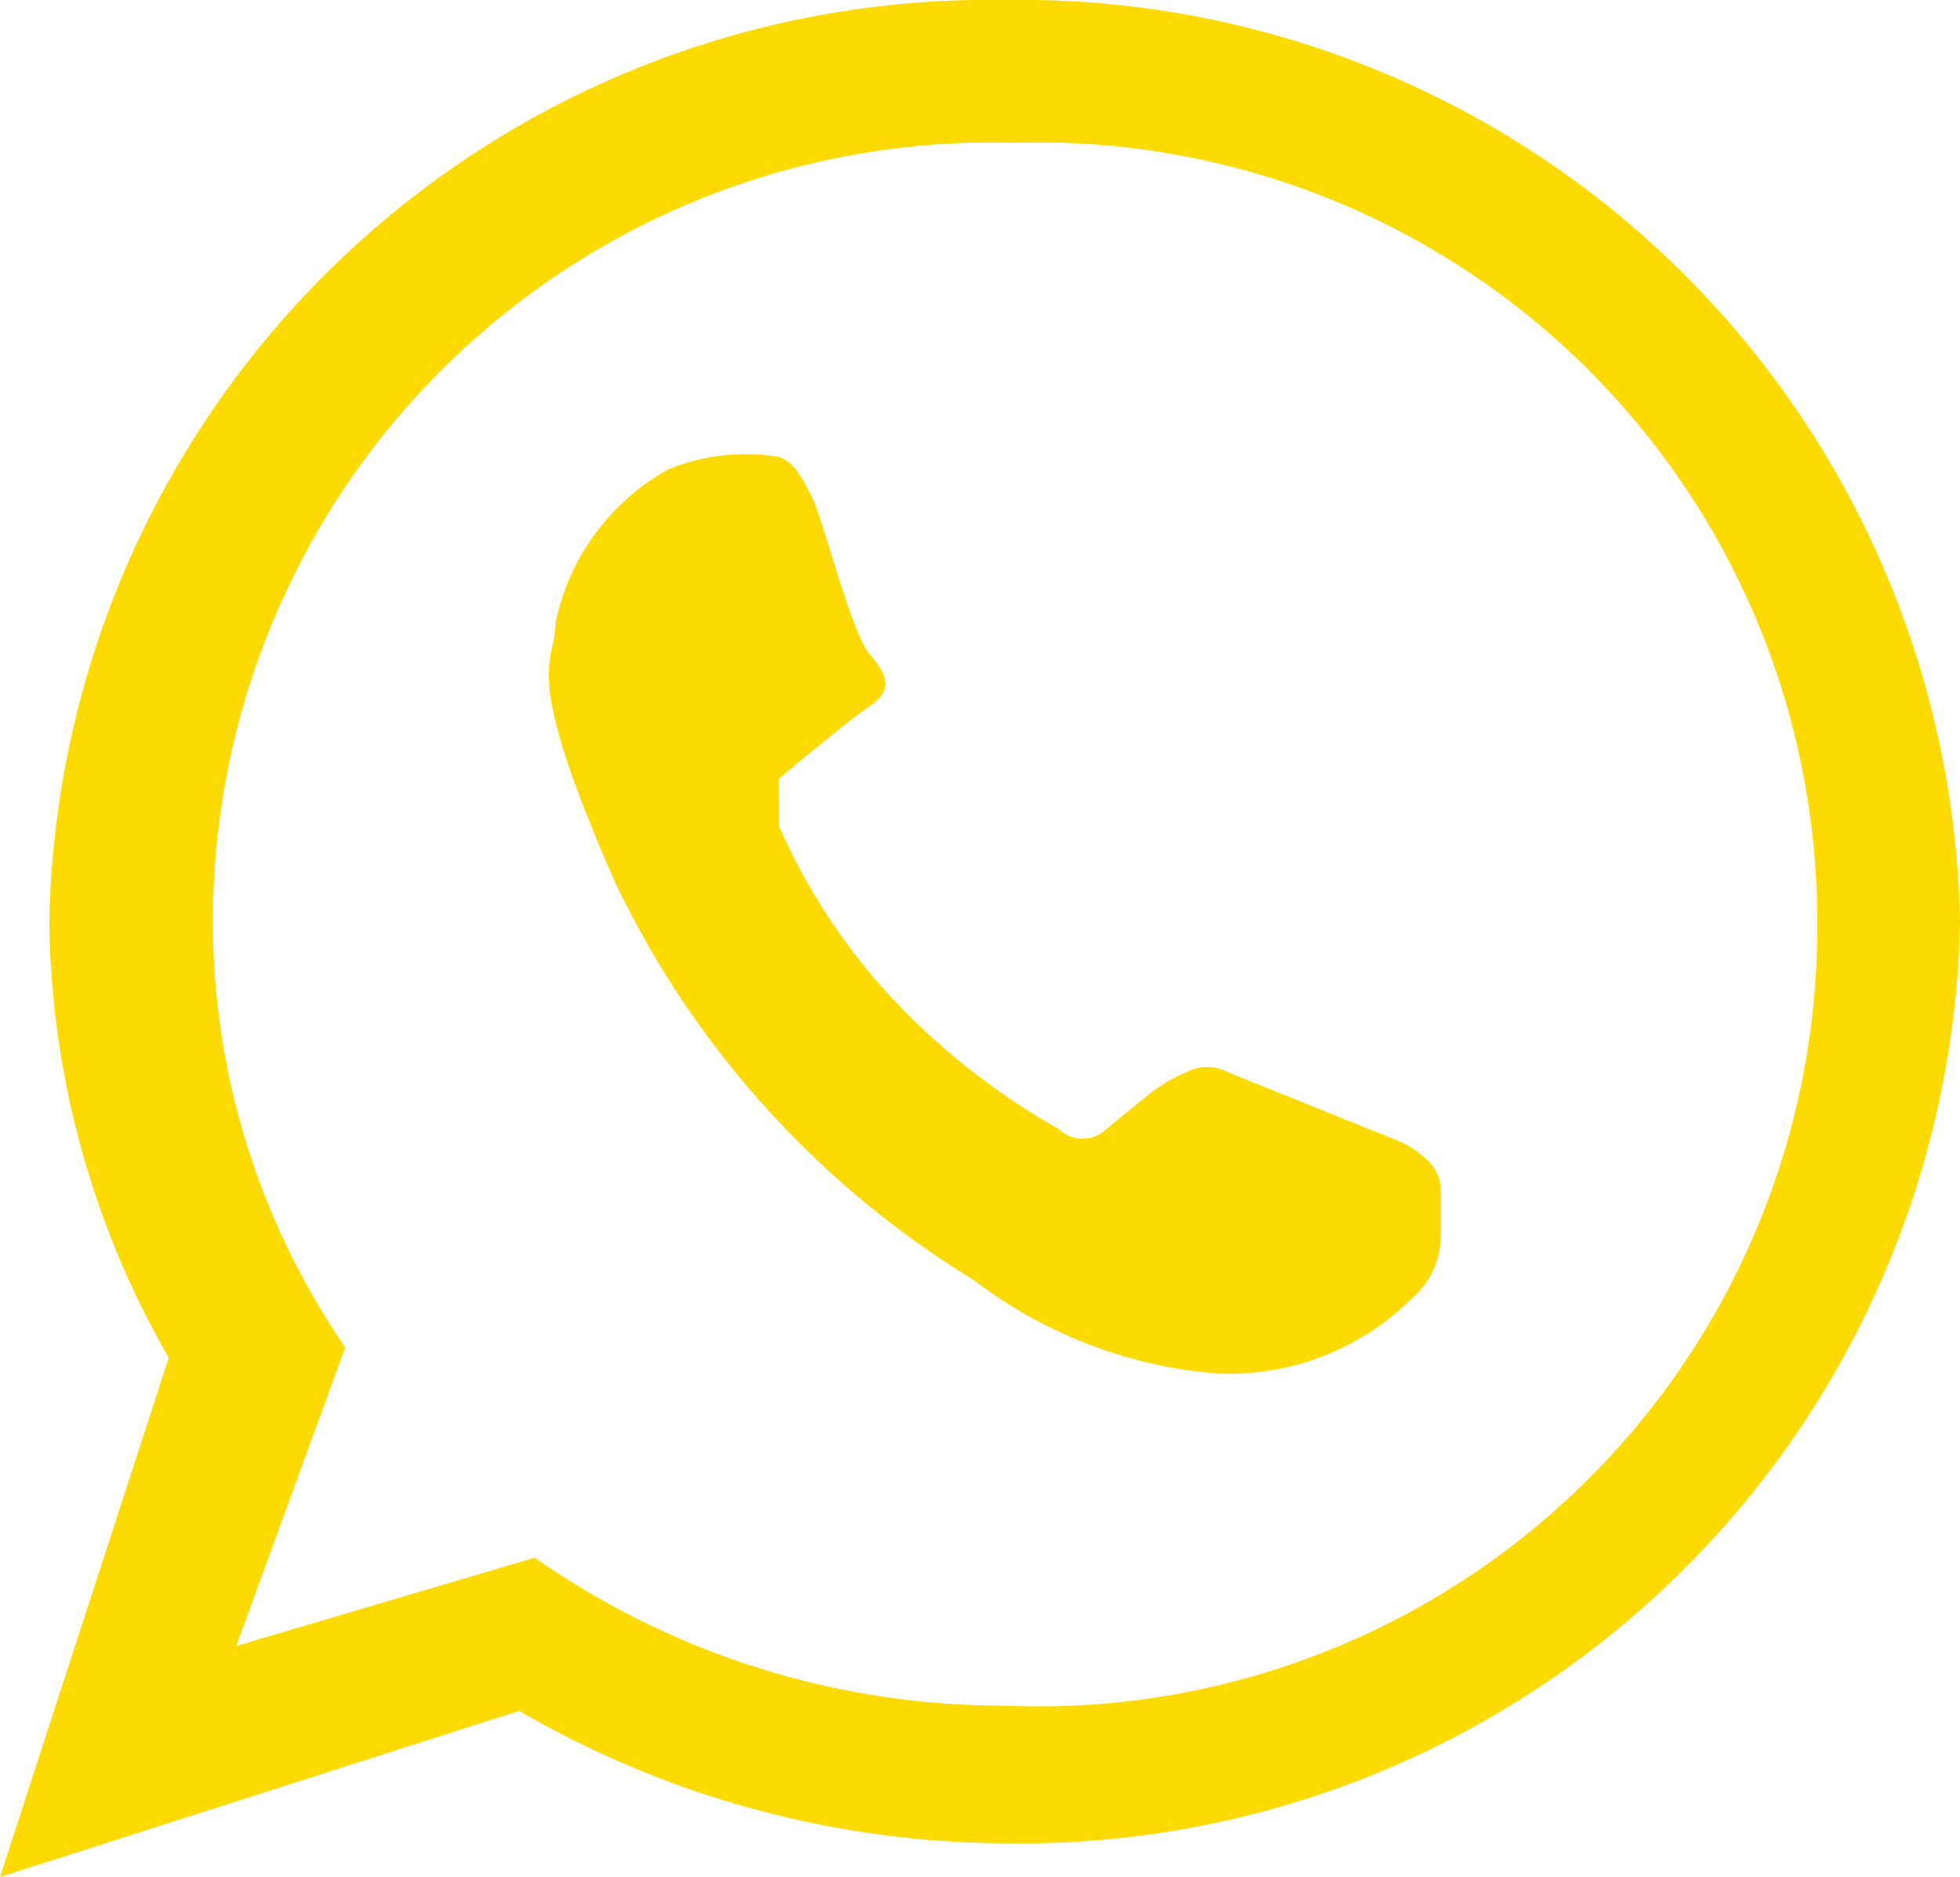 <svg xmlns="http://www.w3.org/2000/svg" viewBox="0 0 7.55 7.23"><defs><style>.cls-1{fill:#fdda02;}</style></defs><title>whatsapp_1</title><g id="Camada_2" data-name="Camada 2"><g id="device_frames" data-name="device frames"><path class="cls-1" d="M3.87,0A3.62,3.62,0,0,1,7.55,3.55,3.62,3.62,0,0,1,3.87,7.1,3.76,3.76,0,0,1,2,6.59L0,7.23l.65-2A3.44,3.44,0,0,1,.19,3.55,3.62,3.62,0,0,1,3.87,0ZM7,3.55a3,3,0,0,0-3.09-3,3,3,0,0,0-3.09,3,2.9,2.9,0,0,0,.51,1.64L.91,6.34,2.06,6a3.15,3.15,0,0,0,1.81.57A3,3,0,0,0,7,3.55ZM3,1.76a.78.78,0,0,0-.43.05.88.88,0,0,0-.43.59c0,.16-.14.16.23,1A3.62,3.62,0,0,0,3.75,4.93a1.78,1.78,0,0,0,.93.36A1,1,0,0,0,5.44,5a.32.32,0,0,0,.11-.23c0-.06,0-.12,0-.17s0-.12-.15-.2l-.67-.27a.17.17,0,0,0-.16,0,.6.6,0,0,0-.15.09l-.16.13a.13.13,0,0,1-.18,0,2.72,2.72,0,0,1-.62-.48A2.37,2.37,0,0,1,3,3.18C3,3.09,3,3,3,3s.26-.22.35-.28.07-.12,0-.2S3.17,2,3.13,1.92,3.06,1.78,3,1.76Zm0,0"/></g></g></svg>